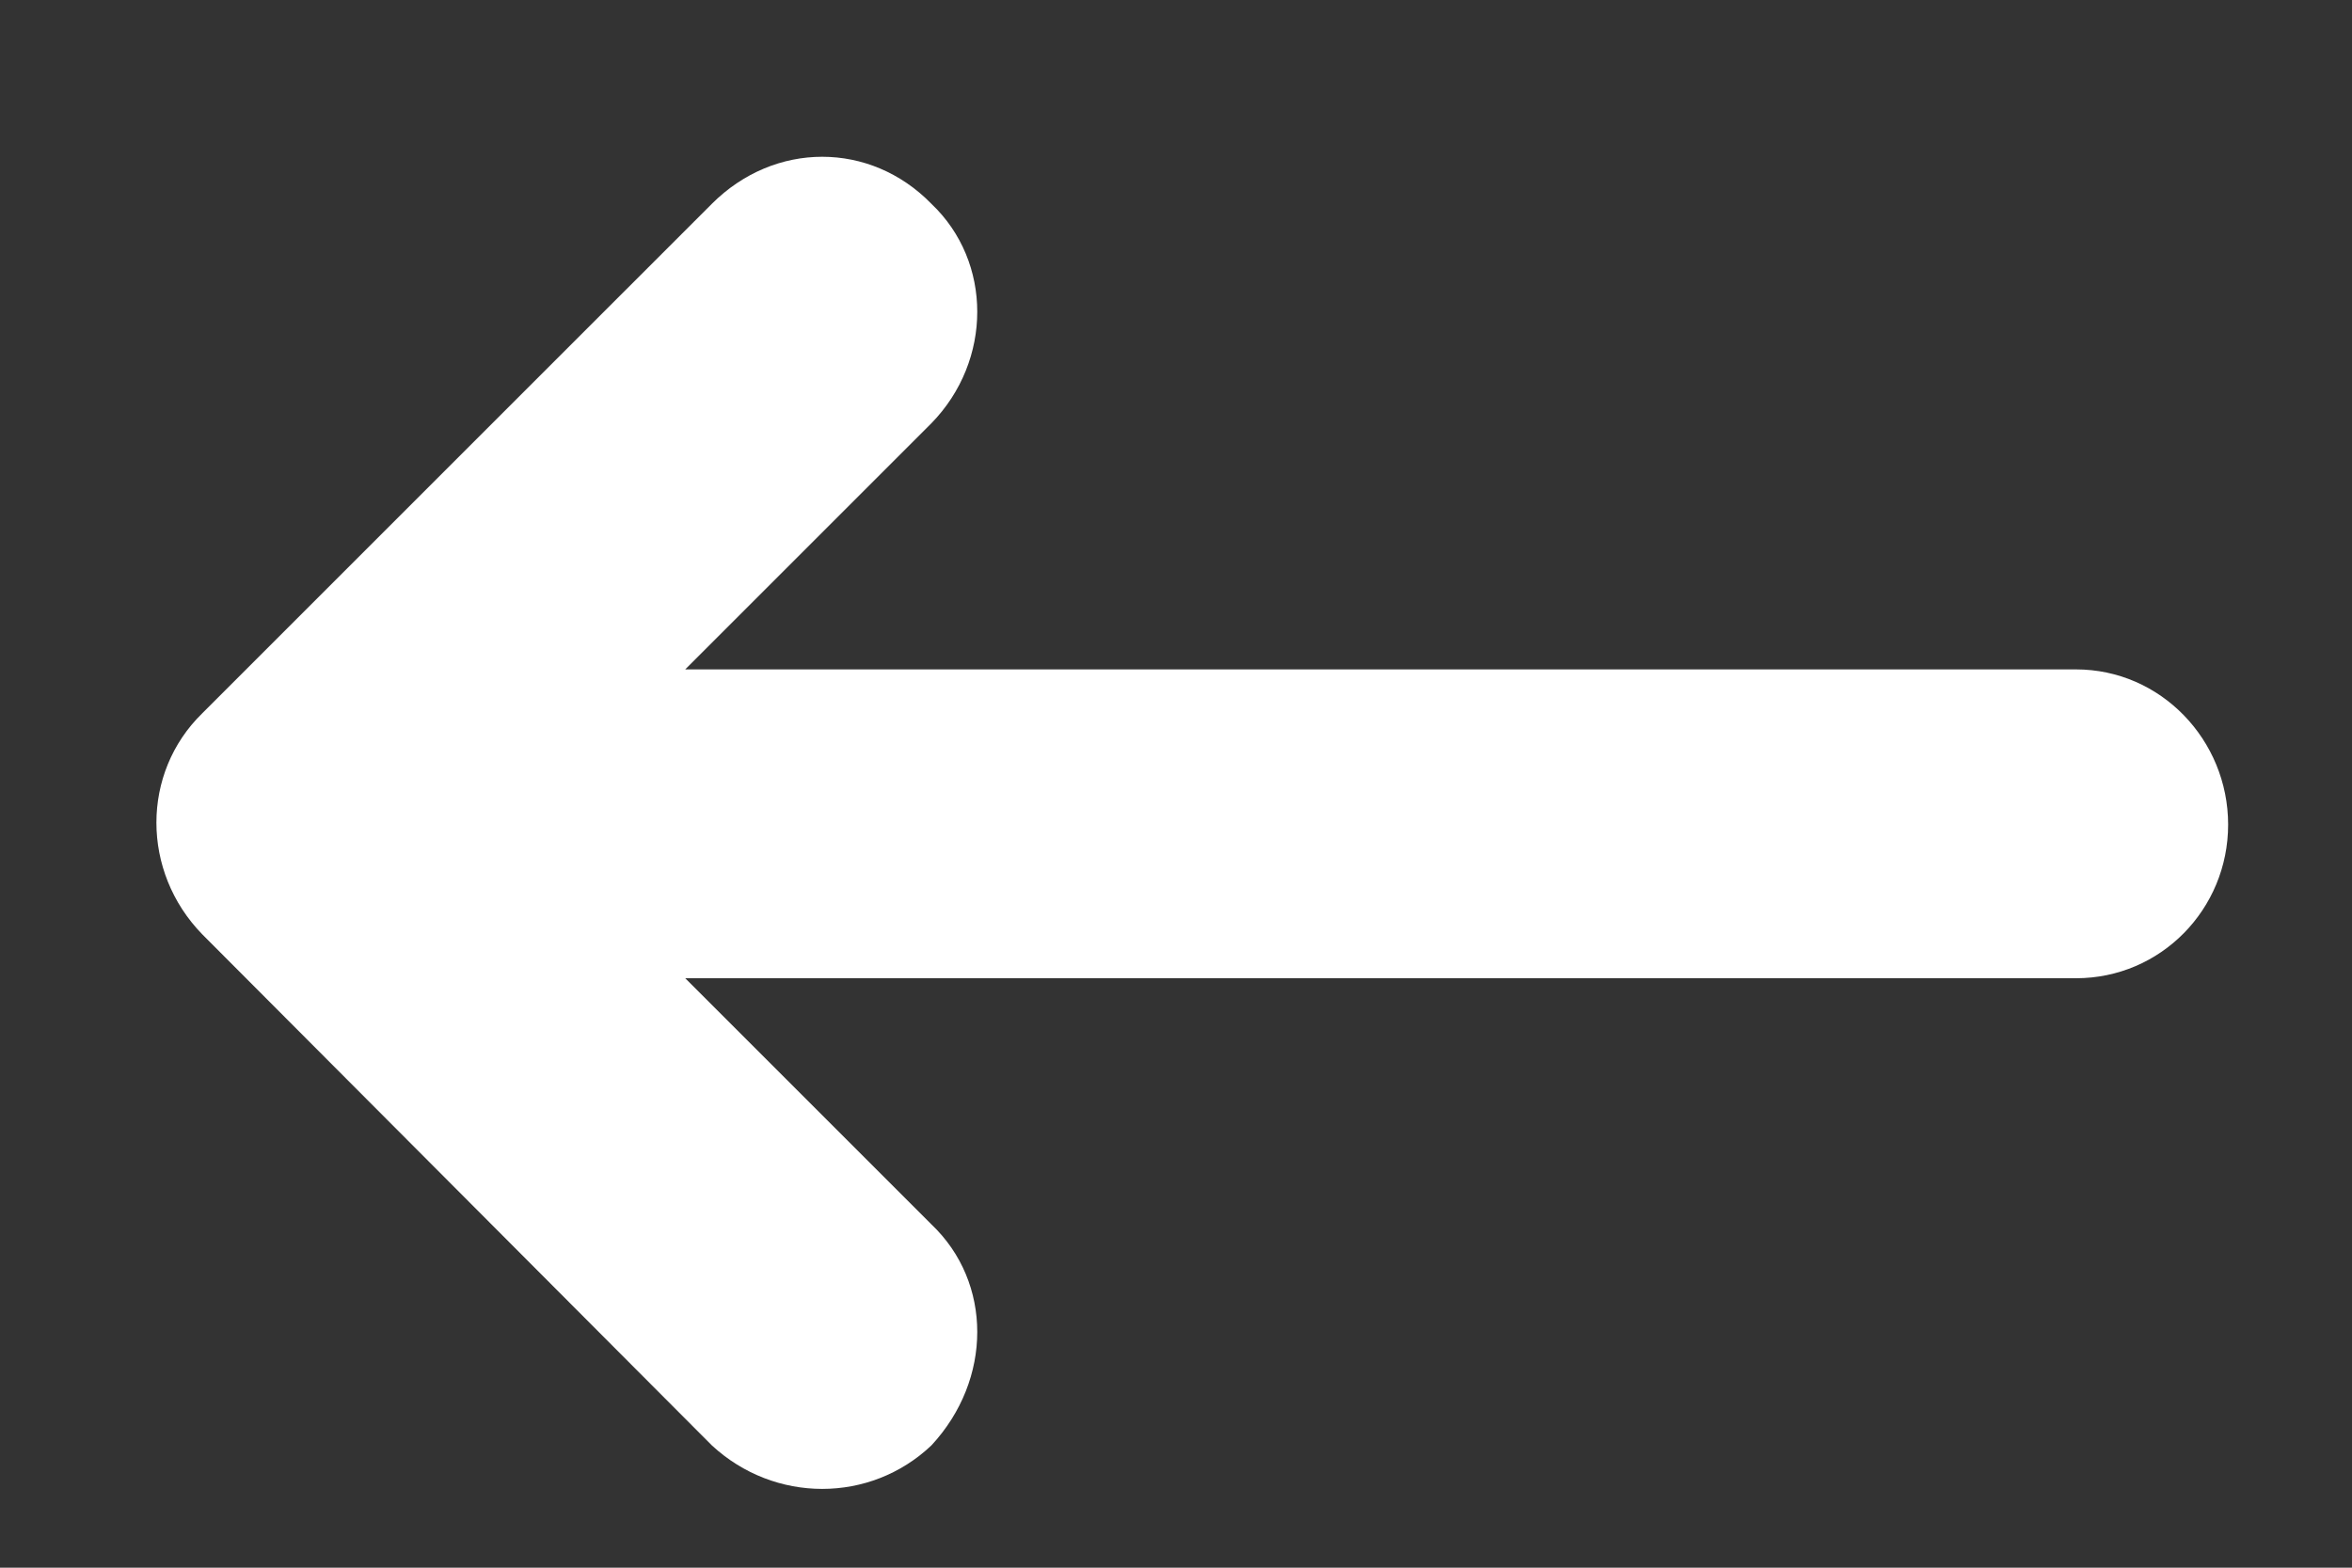 <svg xmlns="http://www.w3.org/2000/svg" viewBox="0 0 15 10" width="15" height="10">
	<rect x="0" y="0" width="15" height="10" fill="#333333" stroke="none"/>
	<defs>
		<clipPath clipPathUnits="userSpaceOnUse" id="cp1">
			<path d="M-32 -46L343 -46L343 774L-32 774Z" />
		</clipPath>
	</defs>
	<style>
		tspan { white-space:pre }
		.shp0 { fill: #ffffff } 
	</style>
	<g id="18 - Edit Profile" clip-path="url(#cp1)">
		<g id="Edit Profile">
			<g id="Page Head">
				<g id="Header">
					<g id="Icon White">
						<path id="Icon White" class="shp0" d="M13.24 4.27C13.78 4.27 14.21 4.72 14.21 5.26C14.21 5.8 13.78 6.24 13.24 6.24L4.37 6.24L5.94 7.81C6.33 8.18 6.33 8.8 5.94 9.22C5.55 9.59 4.94 9.59 4.54 9.22L1.29 5.96C0.9 5.56 0.9 4.93 1.29 4.55L4.54 1.3C4.94 0.9 5.55 0.9 5.94 1.3C6.33 1.67 6.33 2.3 5.94 2.7L4.37 4.27L13.24 4.27Z" />
					</g>
				</g>
			</g>
		</g>
	</g>
</svg>